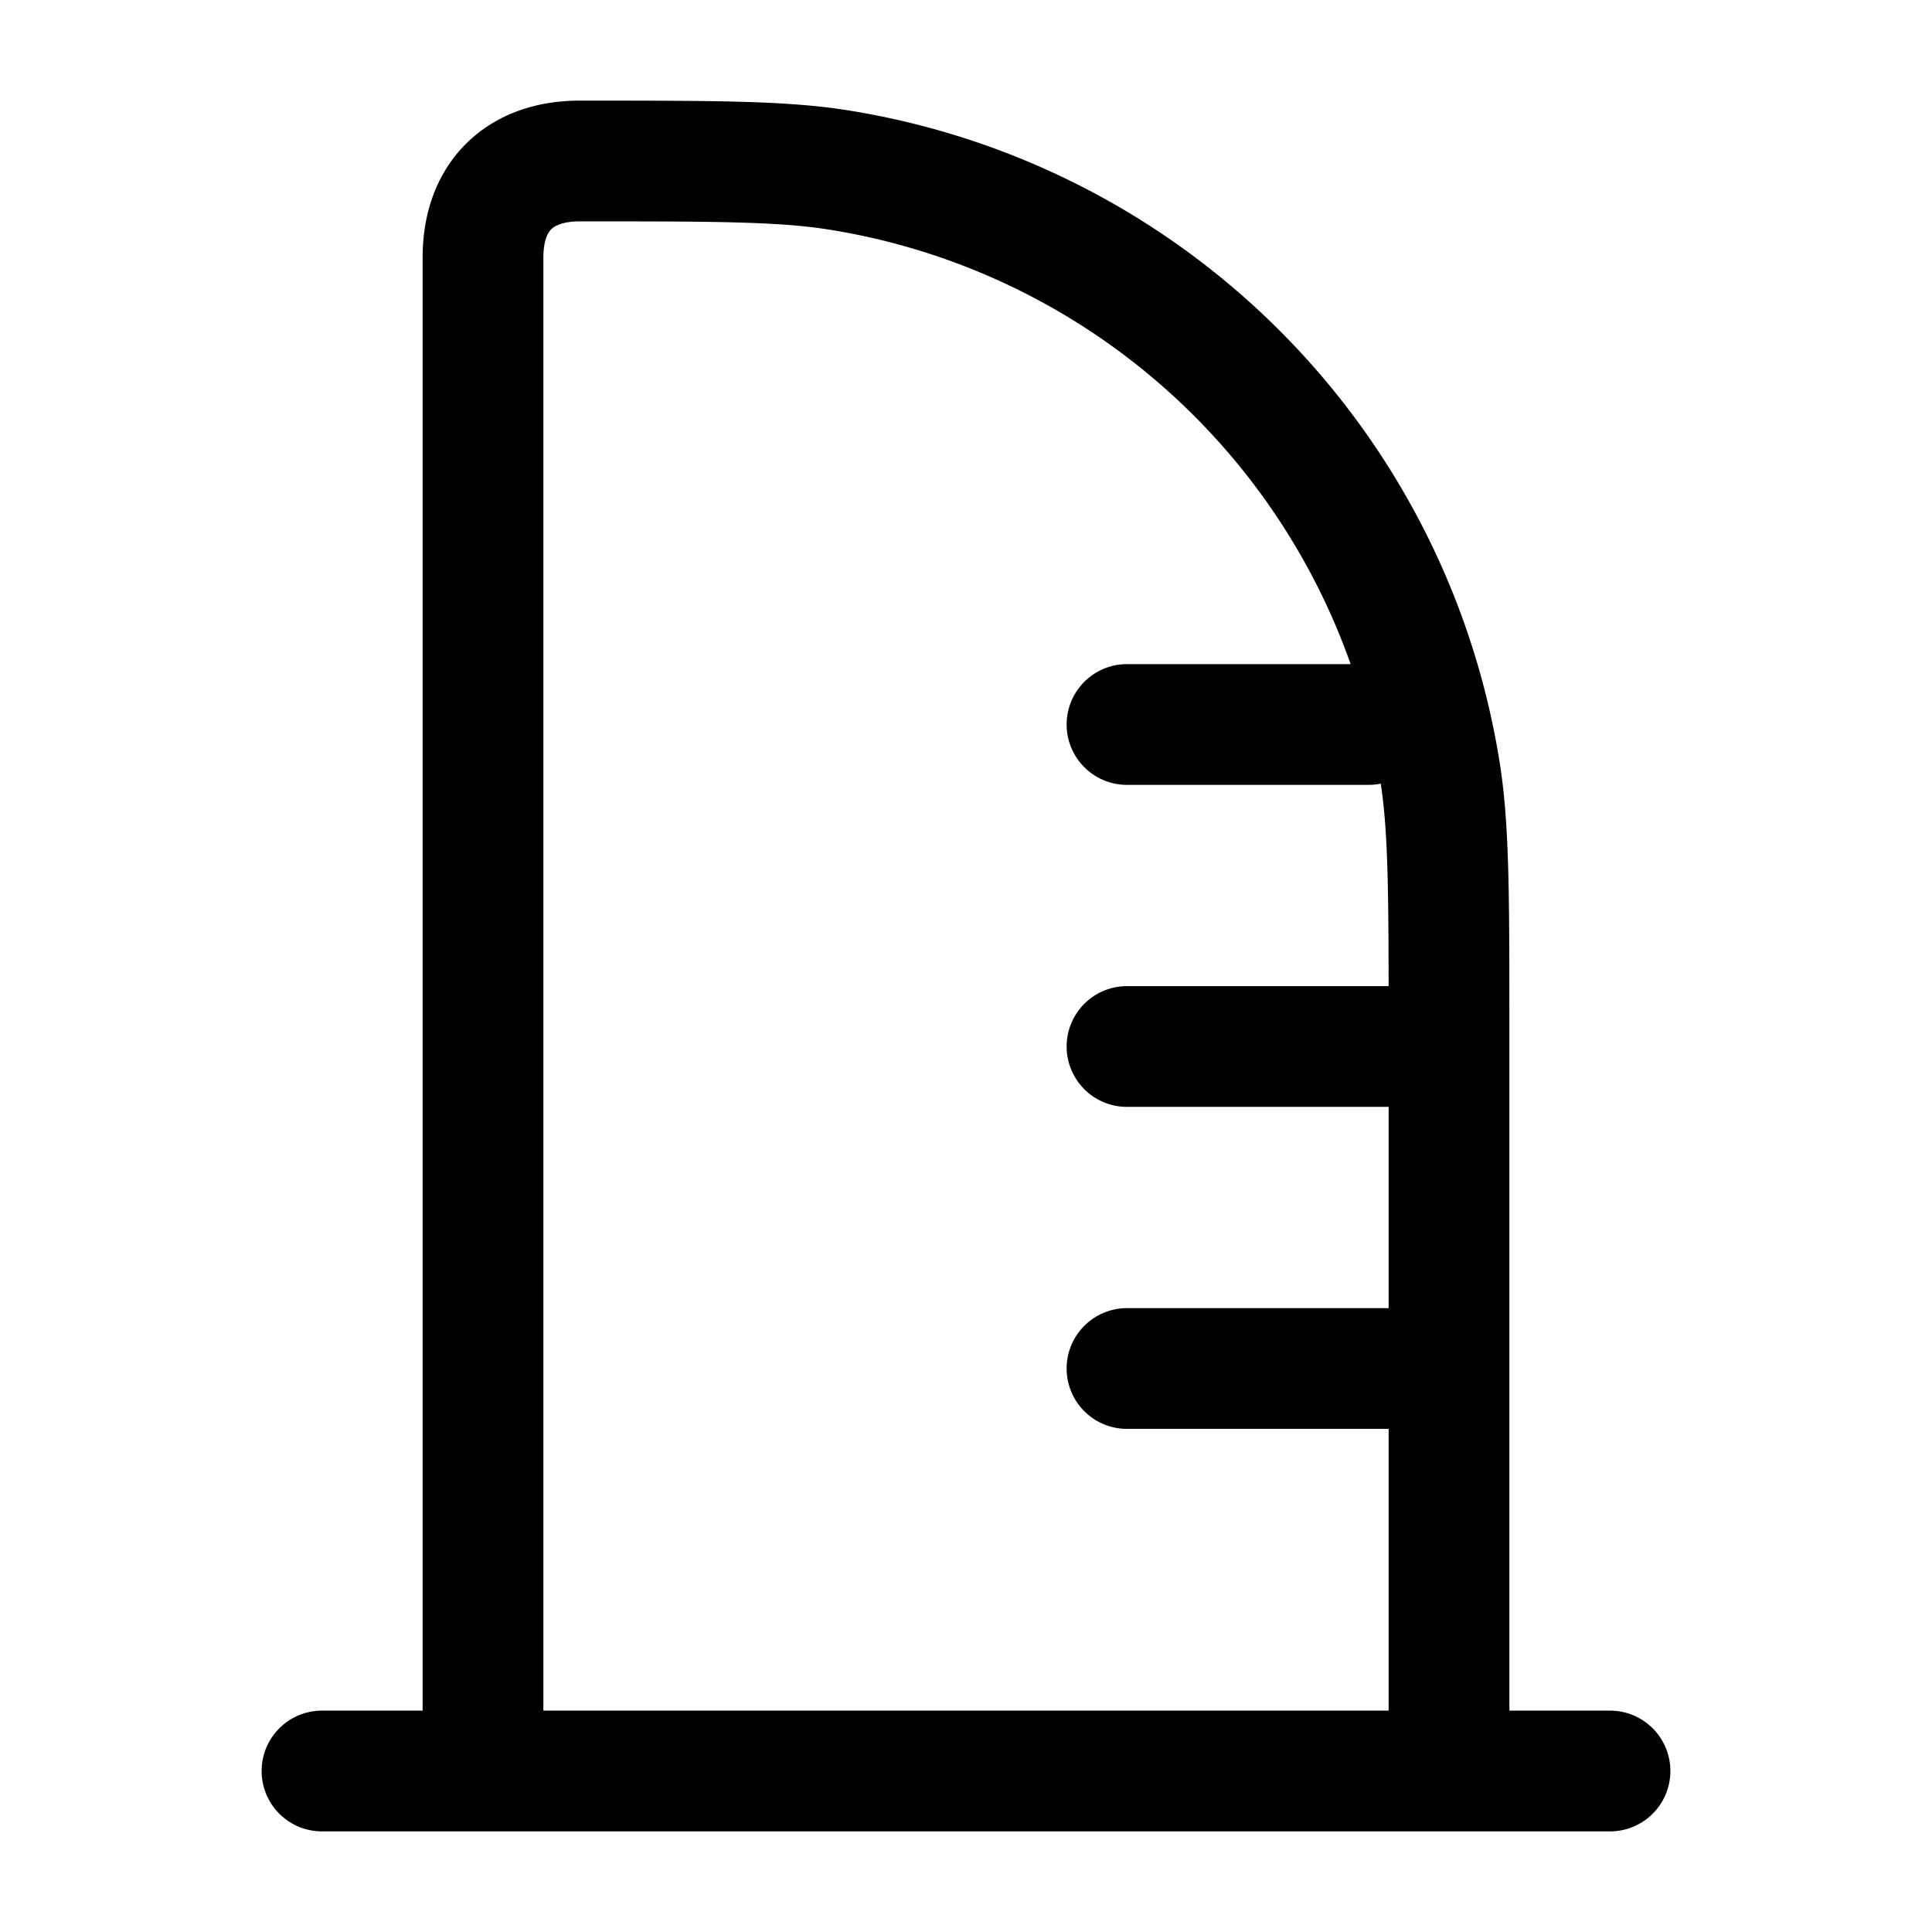 <svg xmlns="http://www.w3.org/2000/svg" width="1em" height="1em" viewBox="0 0 24 24"><path fill="none" stroke="currentColor" stroke-linecap="round" stroke-linejoin="round" stroke-width="1.5" d="M4 22h16M17 9h-3m4 4h-4m4 4h-4m-8 5V3.2C6 2.424 6.471 2 7.2 2c1.672 0 2.508 0 3.208.11a9 9 0 0 1 7.481 7.482c.111.7.111 1.536.111 3.208V22" color="currentColor"/></svg>